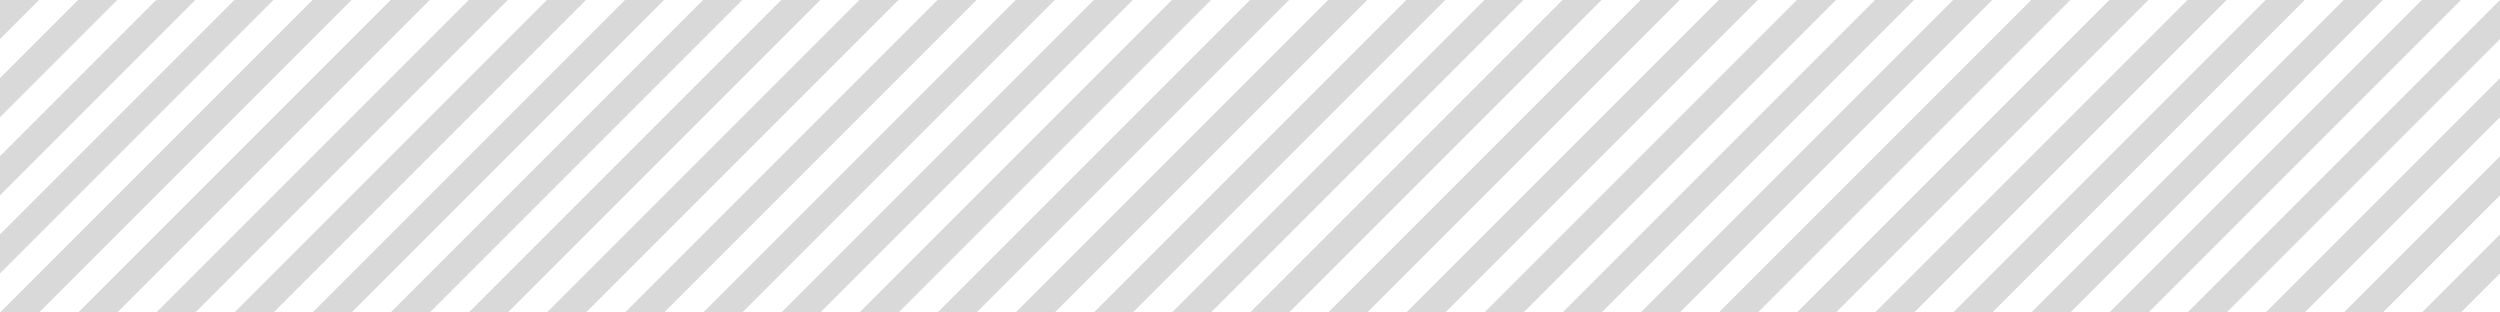 <?xml version="1.0" encoding="utf-8"?>
<!-- Generator: Adobe Illustrator 16.0.3, SVG Export Plug-In . SVG Version: 6.00 Build 0)  -->
<!DOCTYPE svg PUBLIC "-//W3C//DTD SVG 1.1//EN" "http://www.w3.org/Graphics/SVG/1.1/DTD/svg11.dtd">
<svg version="1.1" xmlns="http://www.w3.org/2000/svg" xmlns:xlink="http://www.w3.org/1999/xlink" x="0px" y="0px" width="512px"
	 height="64px" viewBox="0 0 512 64" enable-background="new 0 0 512 64" xml:space="preserve">
<g id="レイヤー_1" display="none">
	<rect display="inline" fill="#E6207D" width="512" height="65.556"/>
</g>
<g id="レイヤー_2" opacity="0.15">
	<polygon points="0,0 8,0 0,8 	"/>
	<polygon points="16,0 0,16 0,24 24,0 	"/>
	<polygon points="32,0 0,32 0,40 40,0 	"/>
	<polygon points="48,0 0,48 0,56 56,0 	"/>
	<polygon points="64,0 0,64 8,64 72,0 	"/>
	<polygon points="80,0 16,64 24,64 88,0 	"/>
	<polygon points="96,0 32,64 40,64 104,0 	"/>
	<polygon points="112,0 48,64 56,64 120,0 	"/>
	<polygon points="128,0 64,64 72,64 136,0 	"/>
	<polygon points="144,0 80,64 88,64 152,0 	"/>
	<polygon points="160,0 96,64 104,64 168,0 	"/>
	<polygon points="176,0 112,64 120,64 184,0 	"/>
	<polygon points="192,0 128,64 136,64 200,0 	"/>
	<polygon points="208,0 144,64 152,64 216,0 	"/>
	<polygon points="224,0 160,64 168,64 232,0 	"/>
	<polygon points="240,0 176,64 184,64 248,0 	"/>
	<polygon points="256,0 192,64 200,64 264,0 	"/>
	<polygon points="272,0 208,64 216,64 280,0 	"/>
	<polygon points="288,0 224,64 232,64 296,0 	"/>
	<polygon points="304,0 240,64 248,64 312,0 	"/>
	<polygon points="320,0 256,64 264,64 328,0 	"/>
	<polygon points="336,0 272,64 280,64 344,0 	"/>
	<polygon points="352,0 288,64 296,64 360,0 	"/>
	<polygon points="368,0 304,64 312,64 376,0 	"/>
	<polygon points="384,0 320,64 328,64 392,0 	"/>
	<polygon points="400,0 336,64 344,64 408,0 	"/>
	<polygon points="416,0 352,64 360,64 424,0 	"/>
	<polygon points="432,0 368,64 376,64 440,0 	"/>
	<polygon points="448,0 384,64 392,64 456,0 	"/>
	<polygon points="464,0 400,64 408,64 472,0 	"/>
	<polygon points="480,0 416,64 424,64 488,0 	"/>
	<polygon points="496,0 432,64 440,64 504,0 	"/>
	<polygon points="512,0 448,64 456,64 512,8 	"/>
	<polygon points="512,16 464,64 472,64 512,24 	"/>
	<polygon points="512,32 480,64 488,64 512,40 	"/>
	<polygon points="512,48 496,64 504,64 512,56 	"/>
	<g>
	</g>
	<g>
	</g>
	<g>
	</g>
	<g>
	</g>
	<g>
	</g>
	<g>
	</g>
</g>
</svg>
